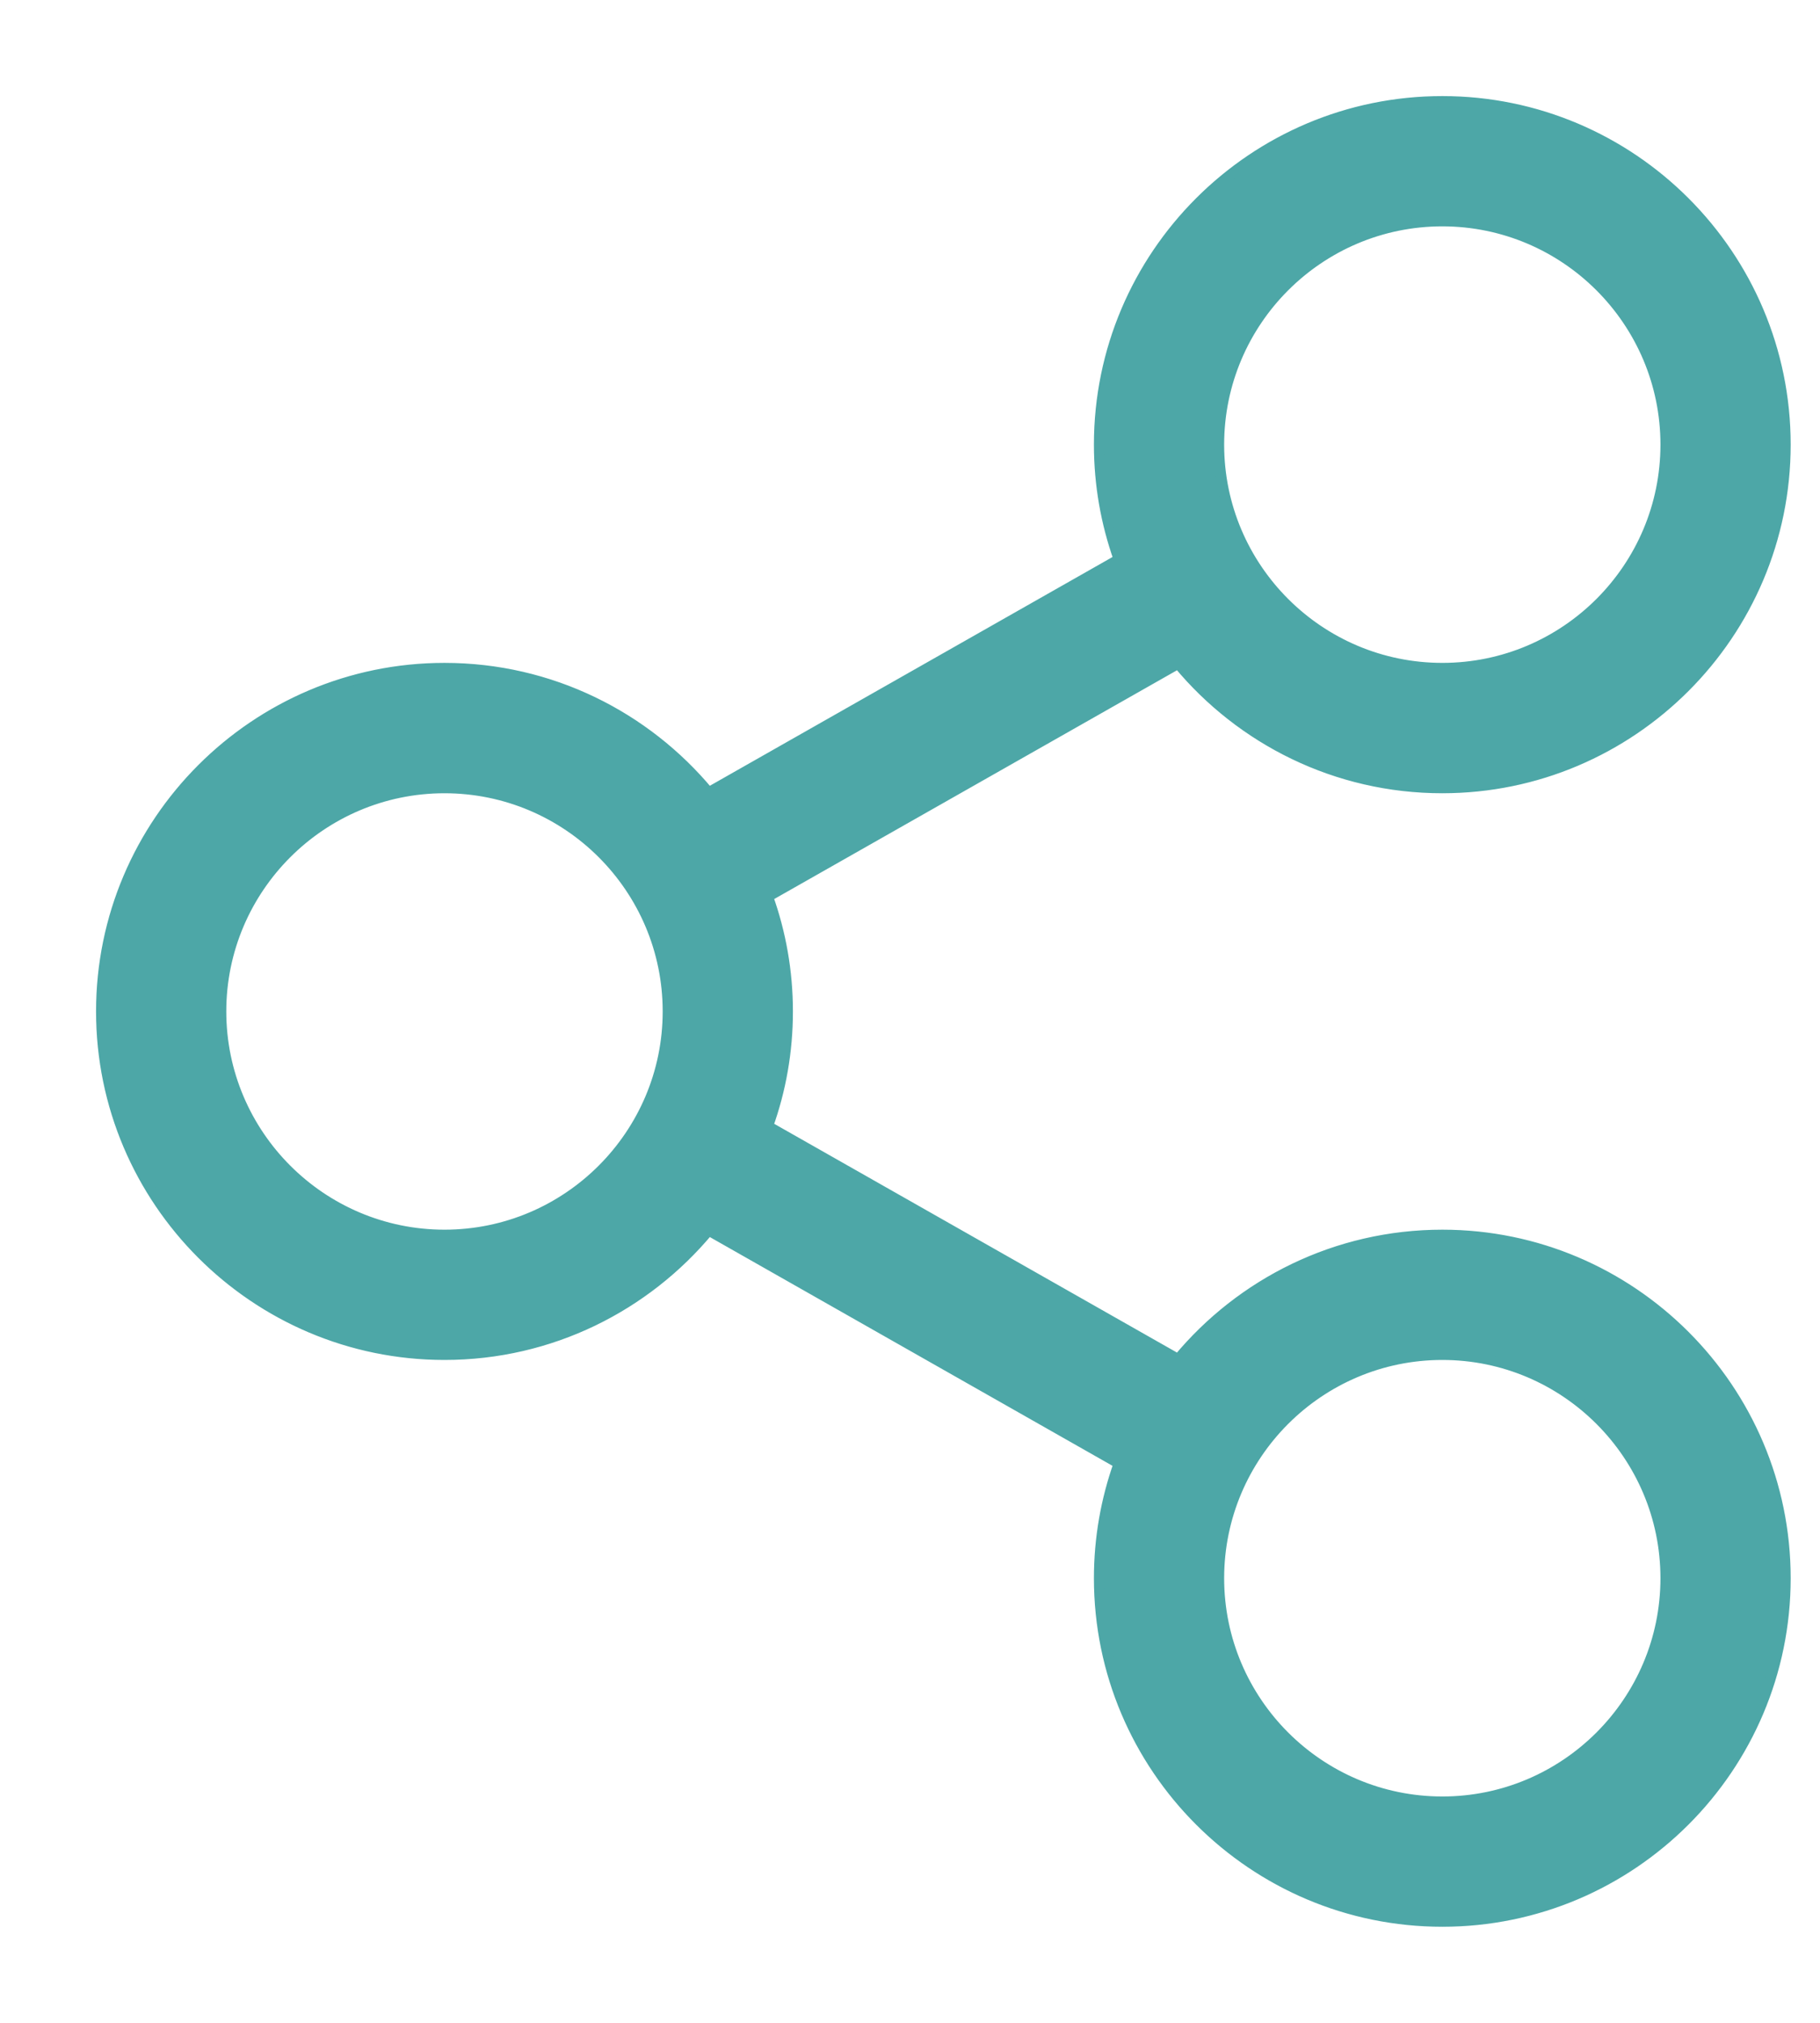 <svg width="18" height="20" viewBox="0 0 18 20" fill="none" xmlns="http://www.w3.org/2000/svg">
<path d="M14.265 12.208C13.215 12.208 12.275 12.687 11.652 13.437L7.596 11.134C7.723 10.78 7.792 10.398 7.792 10C7.792 9.603 7.723 9.221 7.596 8.866L11.652 6.563C12.275 7.314 13.215 7.793 14.264 7.793C16.137 7.793 17.66 6.269 17.66 4.396C17.66 2.523 16.137 1 14.265 1C12.392 1 10.869 2.523 10.869 4.396C10.869 4.793 10.938 5.175 11.064 5.53L7.009 7.833C6.385 7.083 5.446 6.604 4.396 6.604C2.524 6.604 1 8.128 1 10C1 11.873 2.524 13.396 4.396 13.396C5.446 13.396 6.385 12.917 7.009 12.167L11.064 14.47C10.938 14.825 10.869 15.207 10.869 15.604C10.869 17.477 12.392 19 14.265 19C16.137 19 17.66 17.477 17.66 15.604C17.66 13.732 16.137 12.208 14.265 12.208ZM14.265 2.188C15.482 2.188 16.472 3.179 16.472 4.396C16.472 5.614 15.482 6.604 14.265 6.604C13.047 6.604 12.057 5.614 12.057 4.396C12.057 3.179 13.047 2.188 14.265 2.188ZM4.396 12.208C3.179 12.208 2.188 11.217 2.188 10C2.188 8.783 3.179 7.793 4.396 7.793C5.614 7.793 6.604 8.783 6.604 10C6.604 11.217 5.613 12.208 4.396 12.208ZM14.265 17.812C13.047 17.812 12.057 16.821 12.057 15.604C12.057 14.387 13.047 13.396 14.265 13.396C15.482 13.396 16.472 14.387 16.472 15.604C16.472 16.821 15.482 17.812 14.265 17.812Z" fill="#4DA7A7" stroke="#4DA7A7" stroke-width="0.1"/>
</svg>
